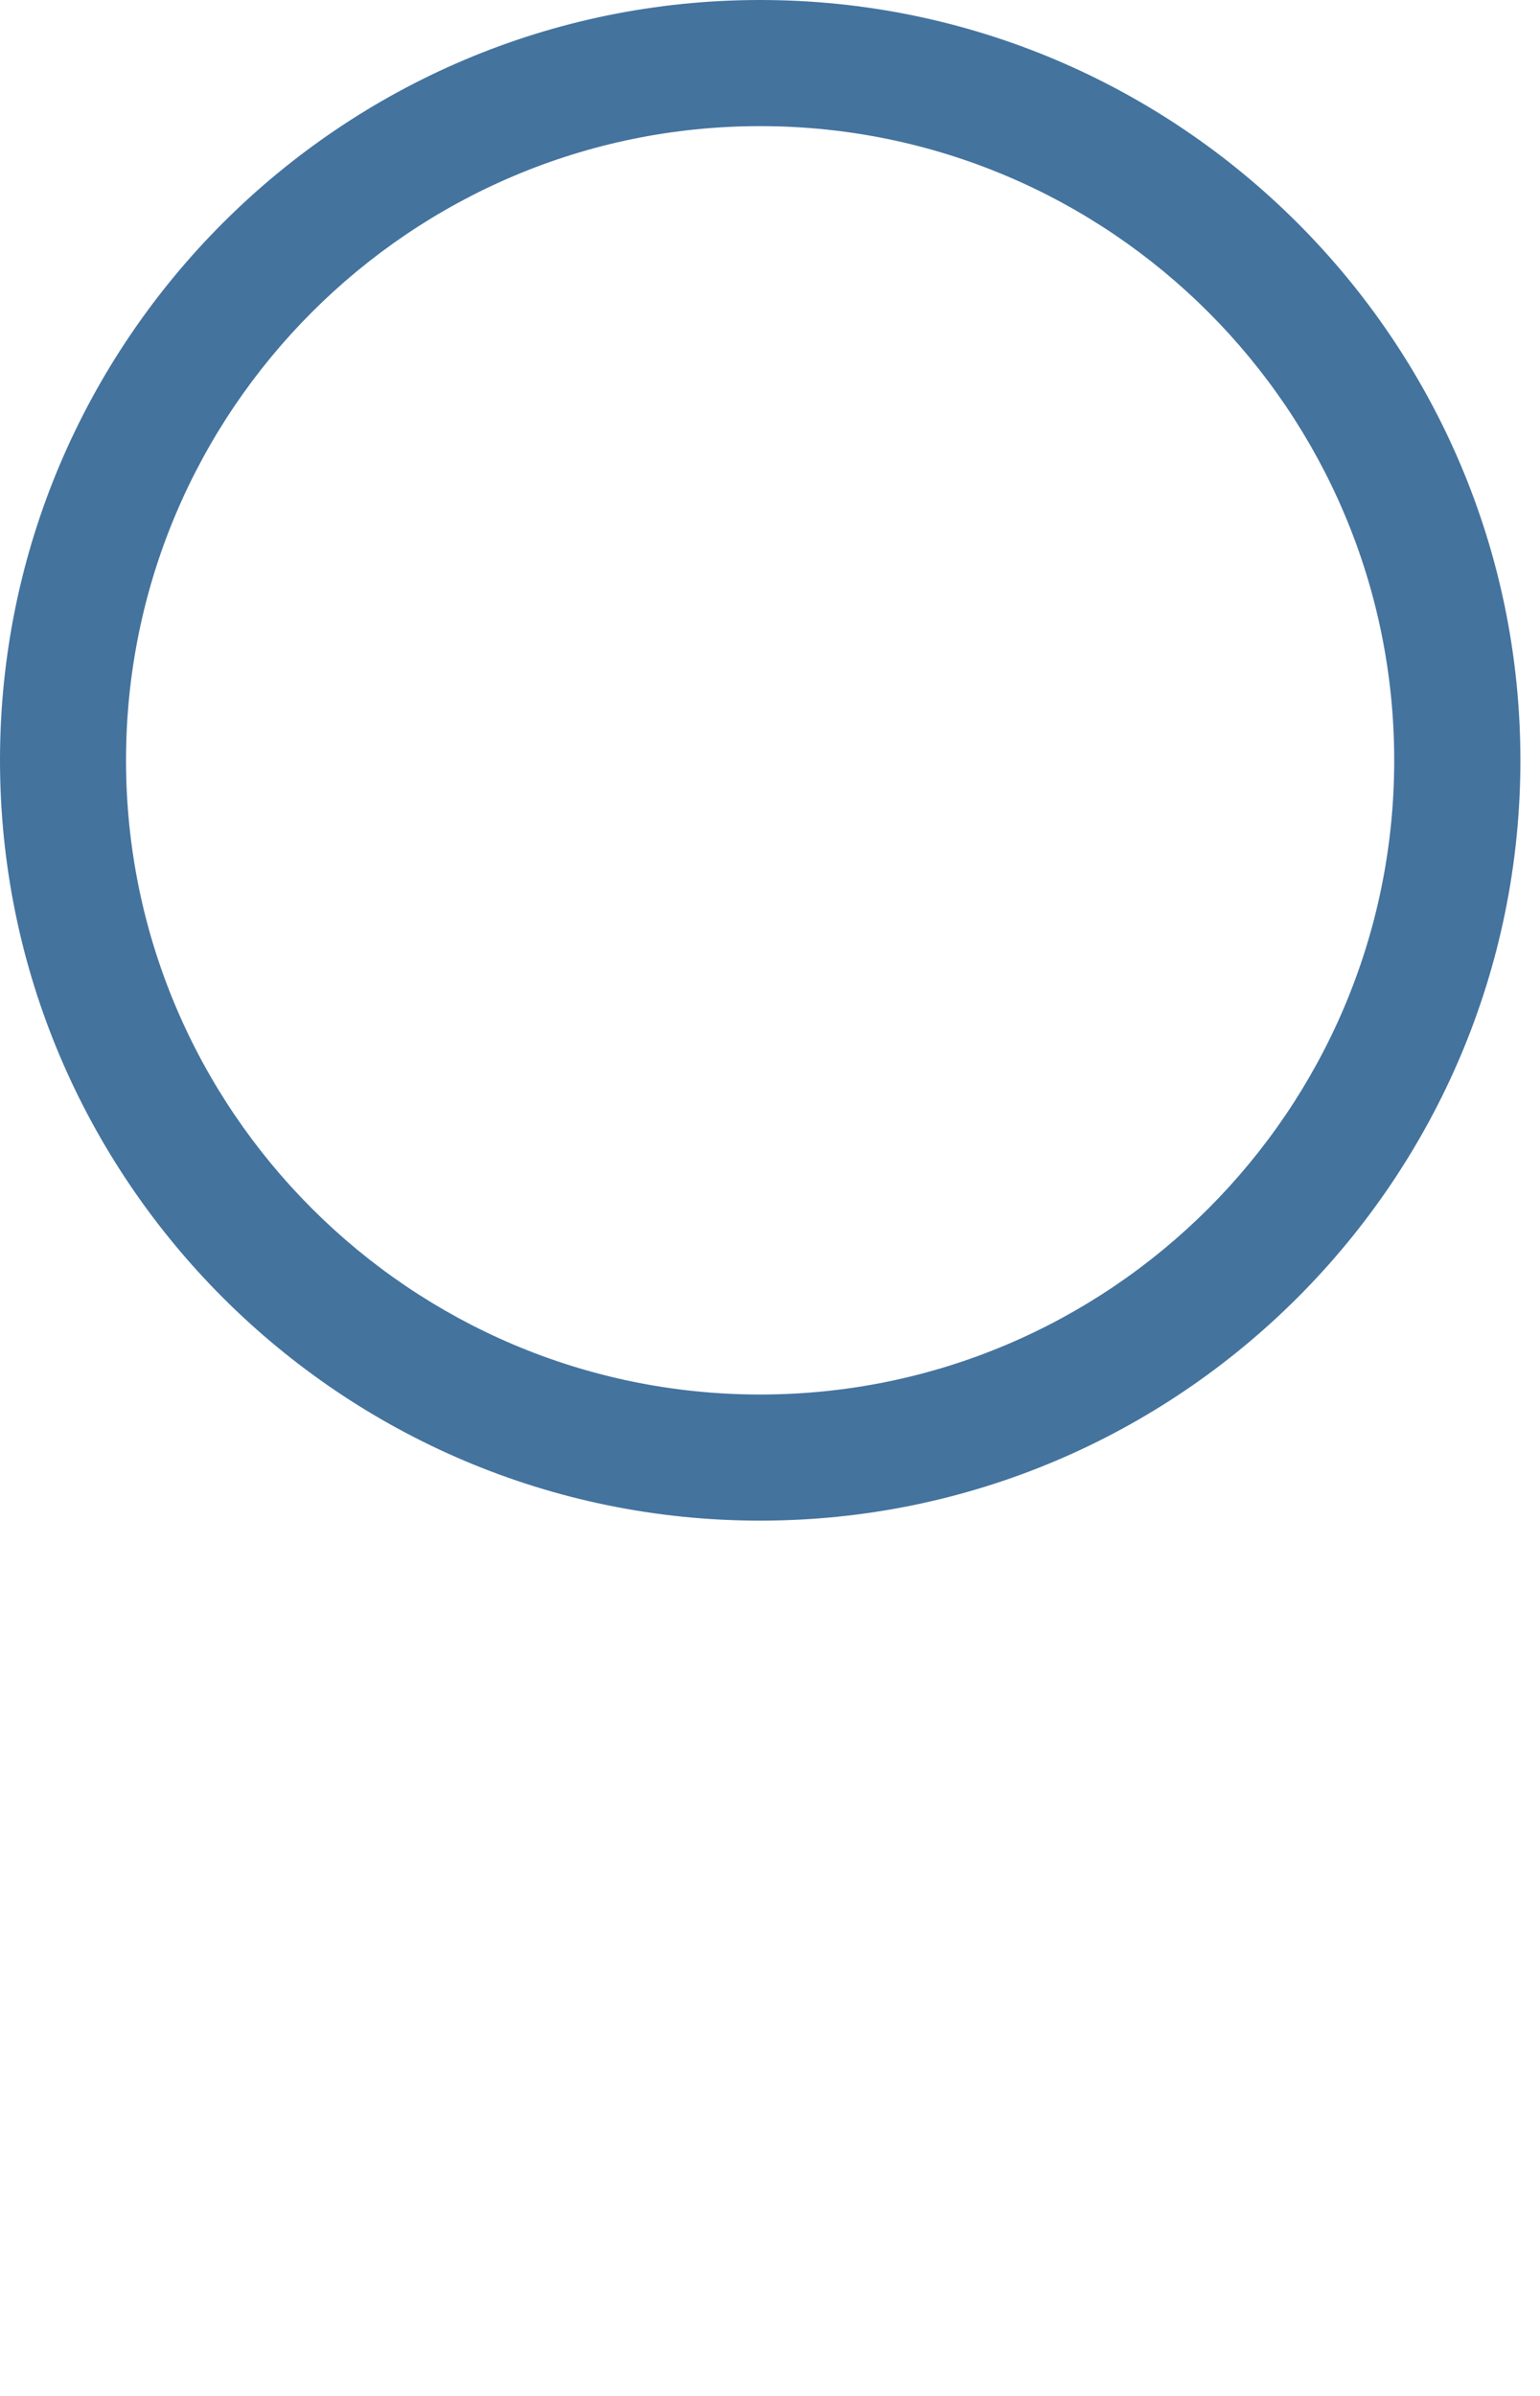 <svg id="feller-1493" xmlns="http://www.w3.org/2000/svg" x="0px" y="0px" width="18px" height="28px" xml:space="preserve"><path d="M8.885,17.771C3.986,17.771,0,13.785,0,8.885S3.986,0,8.885,0s8.886,3.986,8.886,8.885S13.785,17.771,8.885,17.771z   M8.885,1.474c-4.087,0-7.412,3.325-7.412,7.412s3.325,7.411,7.412,7.411s7.411-3.324,7.411-7.411S12.972,1.474,8.885,1.474z" style="fill: #44739e"></path></svg>